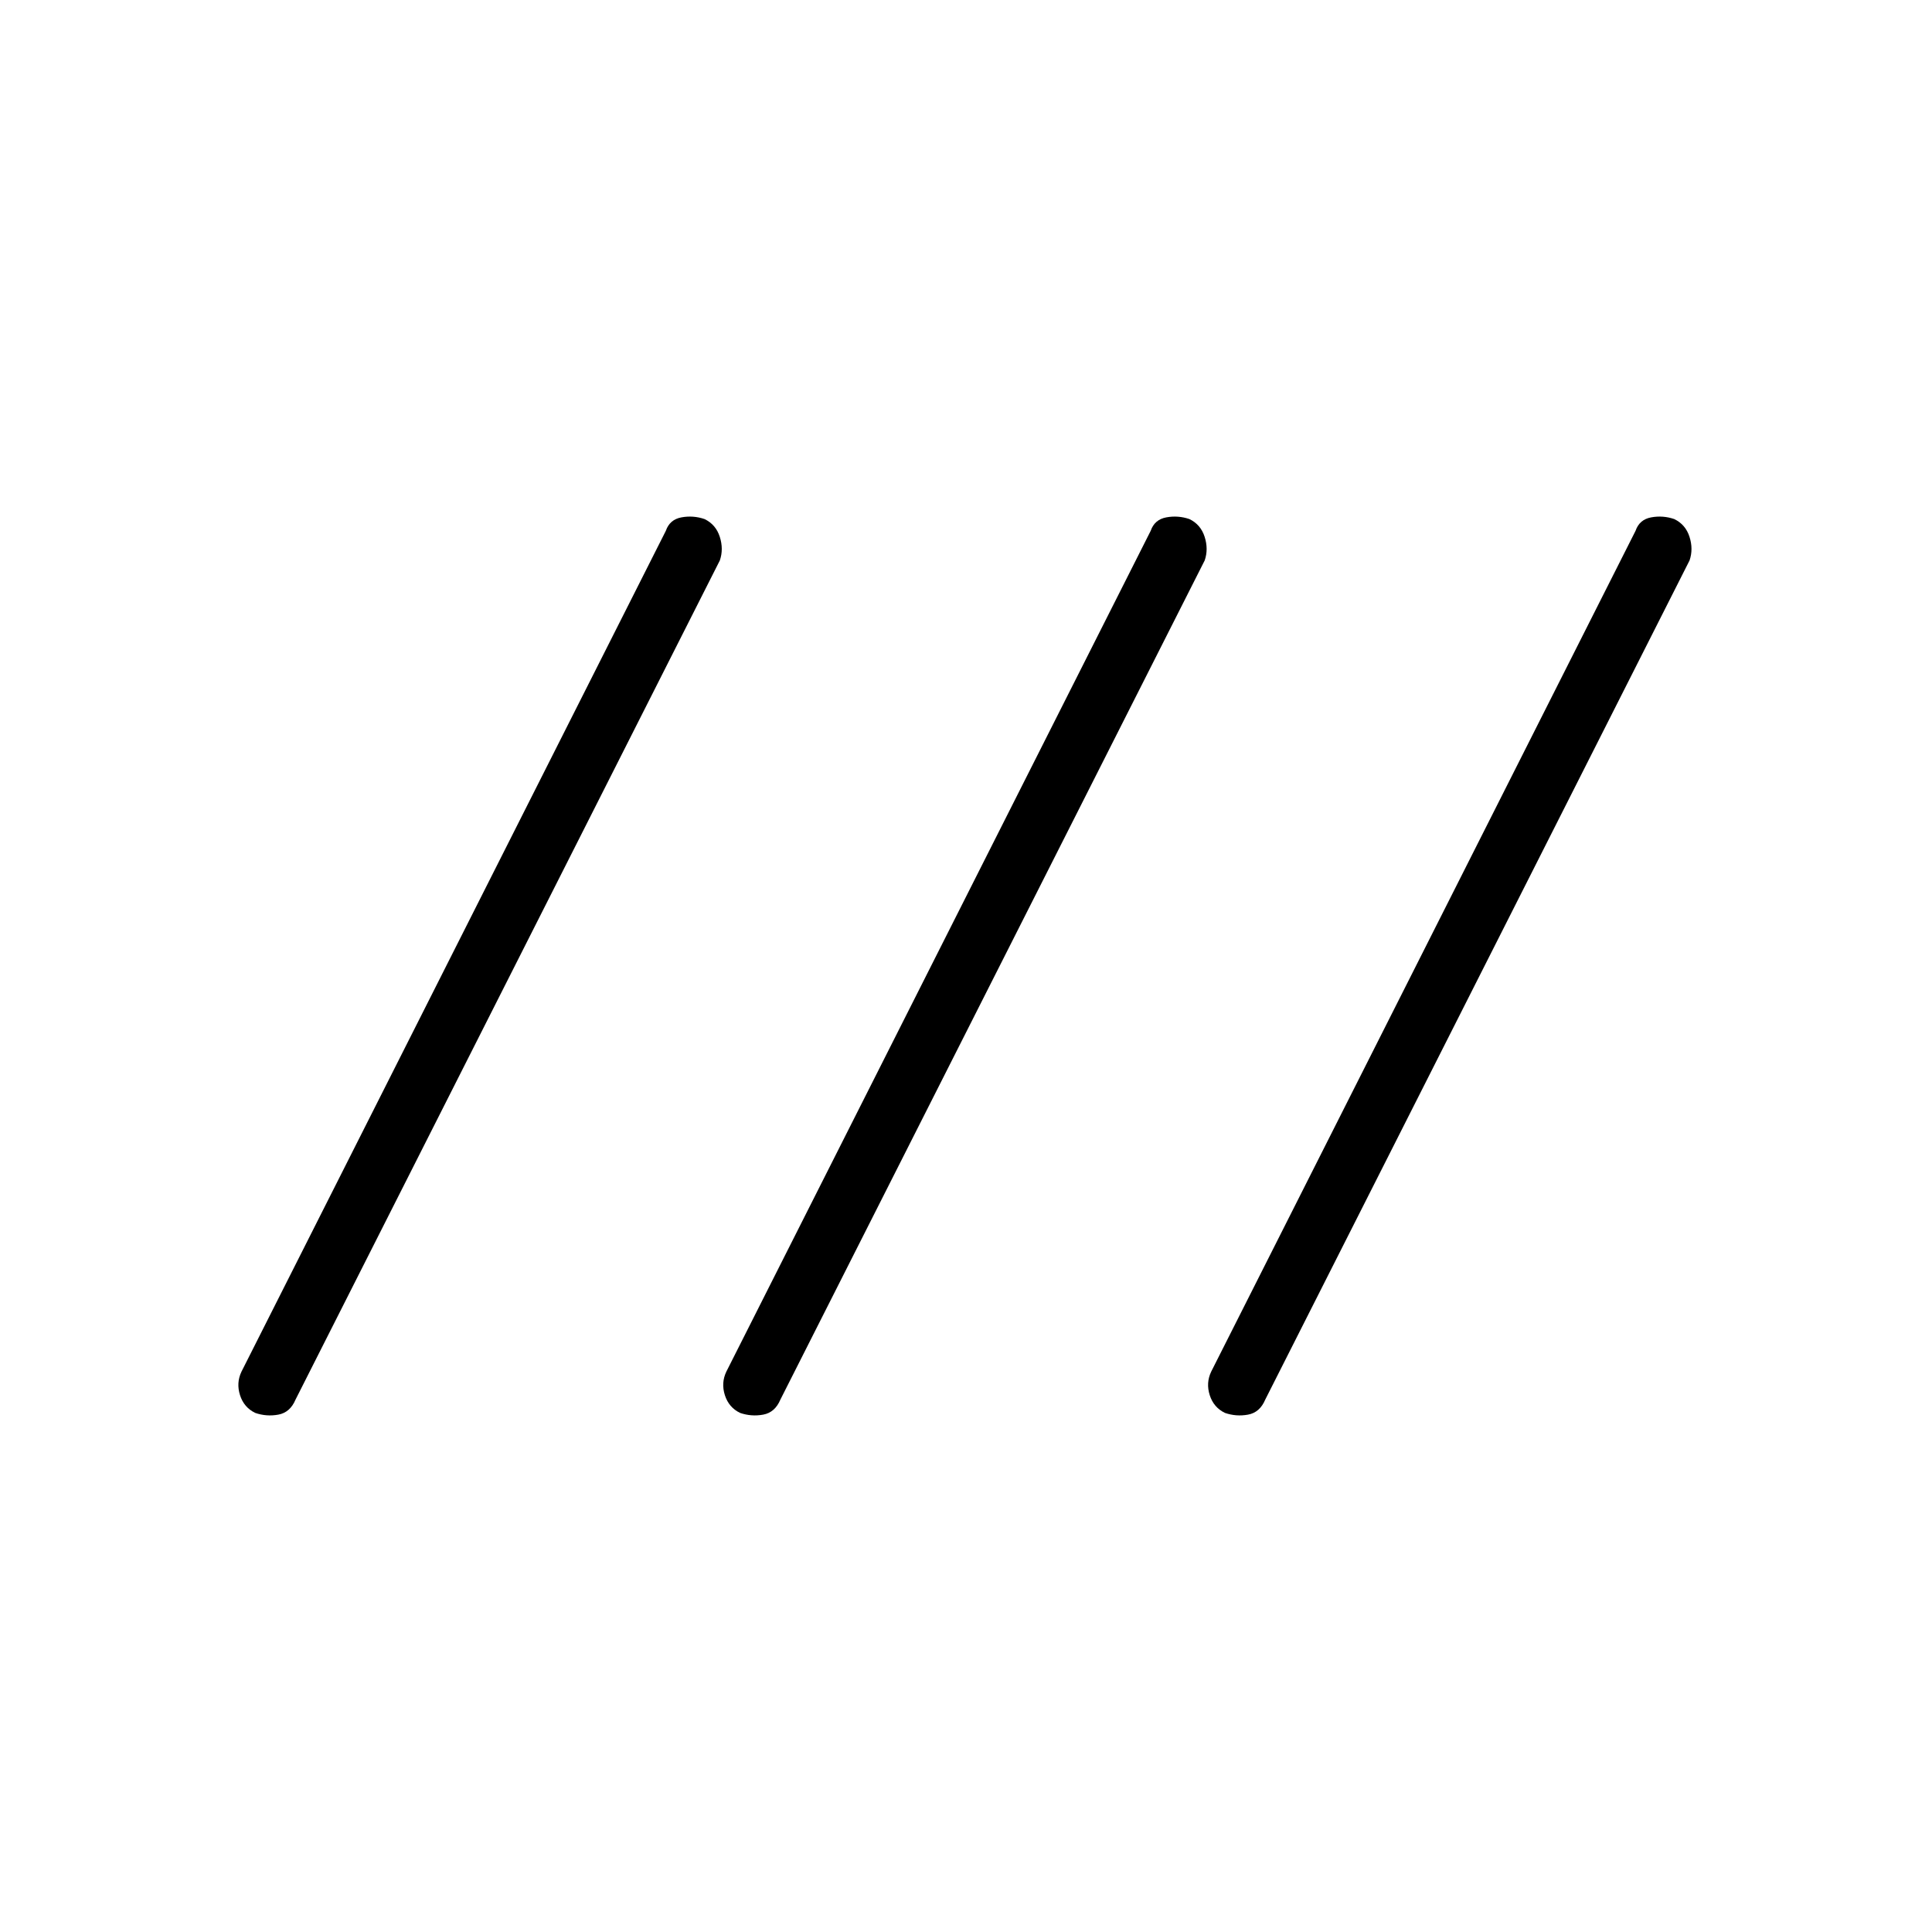 <svg xmlns="http://www.w3.org/2000/svg" width="48" height="48" viewBox="0 -960 960 960"><path d="M126.846-257.923q-5.615-2.692-7.577-8.808-1.962-6.115.731-11.731l210.846-417.769q1.923-5.615 7.769-6.692t11.462.846q5.615 2.692 7.577 8.808 1.961 6.115.038 11.731l-210.846 417q-2.692 6.384-8.538 7.461-5.847 1.077-11.462-.846Zm240.923 0q-5.615-2.692-7.577-8.808-1.961-6.115.731-11.731l210.846-417.769q1.923-5.615 7.769-6.692 5.847-1.077 11.462.846 5.615 2.692 7.577 8.808 1.962 6.115.038 11.731l-210.846 417q-2.692 6.384-8.538 7.461t-11.462-.846Zm240.923 0q-5.615-2.692-7.577-8.808-1.961-6.115.731-11.731l210.846-417.769q1.923-5.615 7.77-6.692 5.846-1.077 11.461.846 5.616 2.692 7.577 8.808 1.962 6.115.039 11.731l-210.846 417q-2.693 6.384-8.539 7.461t-11.462-.846Z"/></svg>